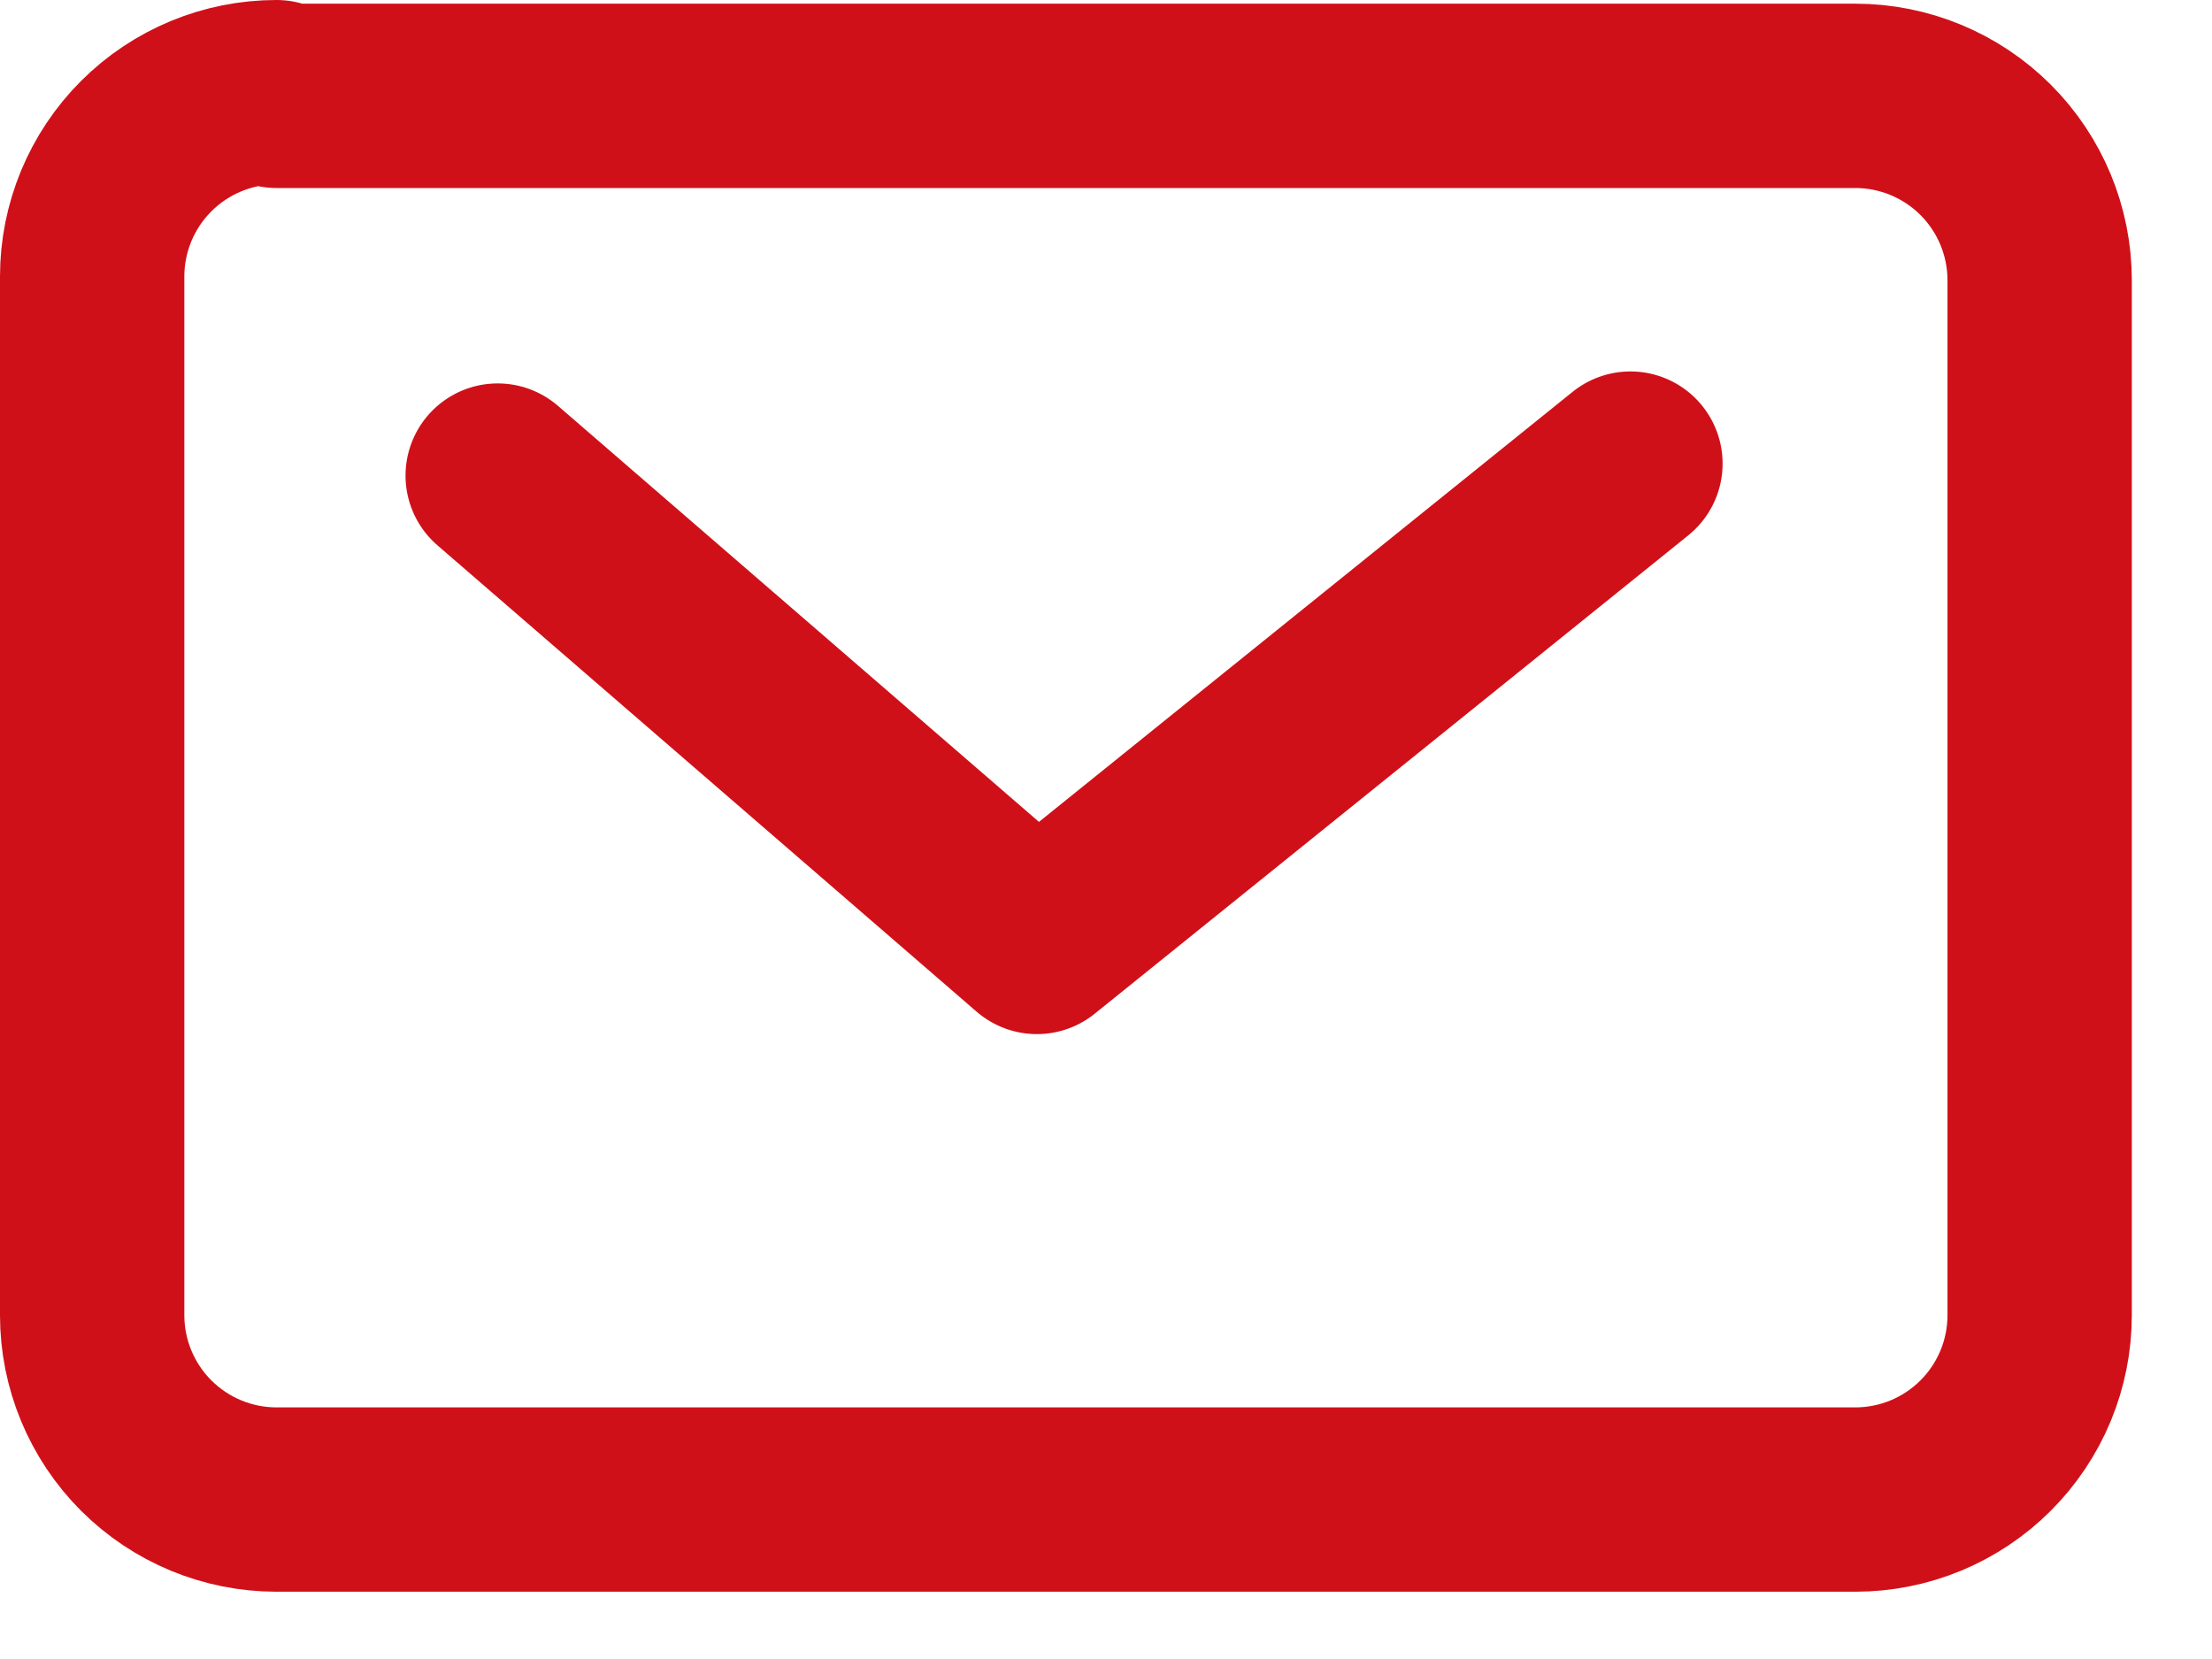 <svg width="24" height="18" viewBox="0 0 24 18" fill="none" xmlns="http://www.w3.org/2000/svg">
<path d="M3 1.04H20.13C20.66 1.04 21.169 1.251 21.544 1.626C21.919 2.001 22.13 2.51 22.13 3.04V14.27C22.13 14.533 22.078 14.793 21.978 15.035C21.877 15.278 21.73 15.498 21.544 15.684C21.358 15.87 21.138 16.017 20.895 16.118C20.653 16.218 20.393 16.27 20.13 16.27H3C2.47 16.27 1.961 16.059 1.586 15.684C1.211 15.309 1 14.8 1 14.27V3C1 2.47 1.211 1.961 1.586 1.586C1.961 1.211 2.47 1 3 1V1.04Z" stroke="#D01018" stroke-width="2" stroke-linecap="round" stroke-linejoin="round"/>
<path d="M5.4 5.16L11.25 10.22L17.69 5.03" stroke="#D01018" stroke-width="2" stroke-linecap="round" stroke-linejoin="round"/>
</svg>